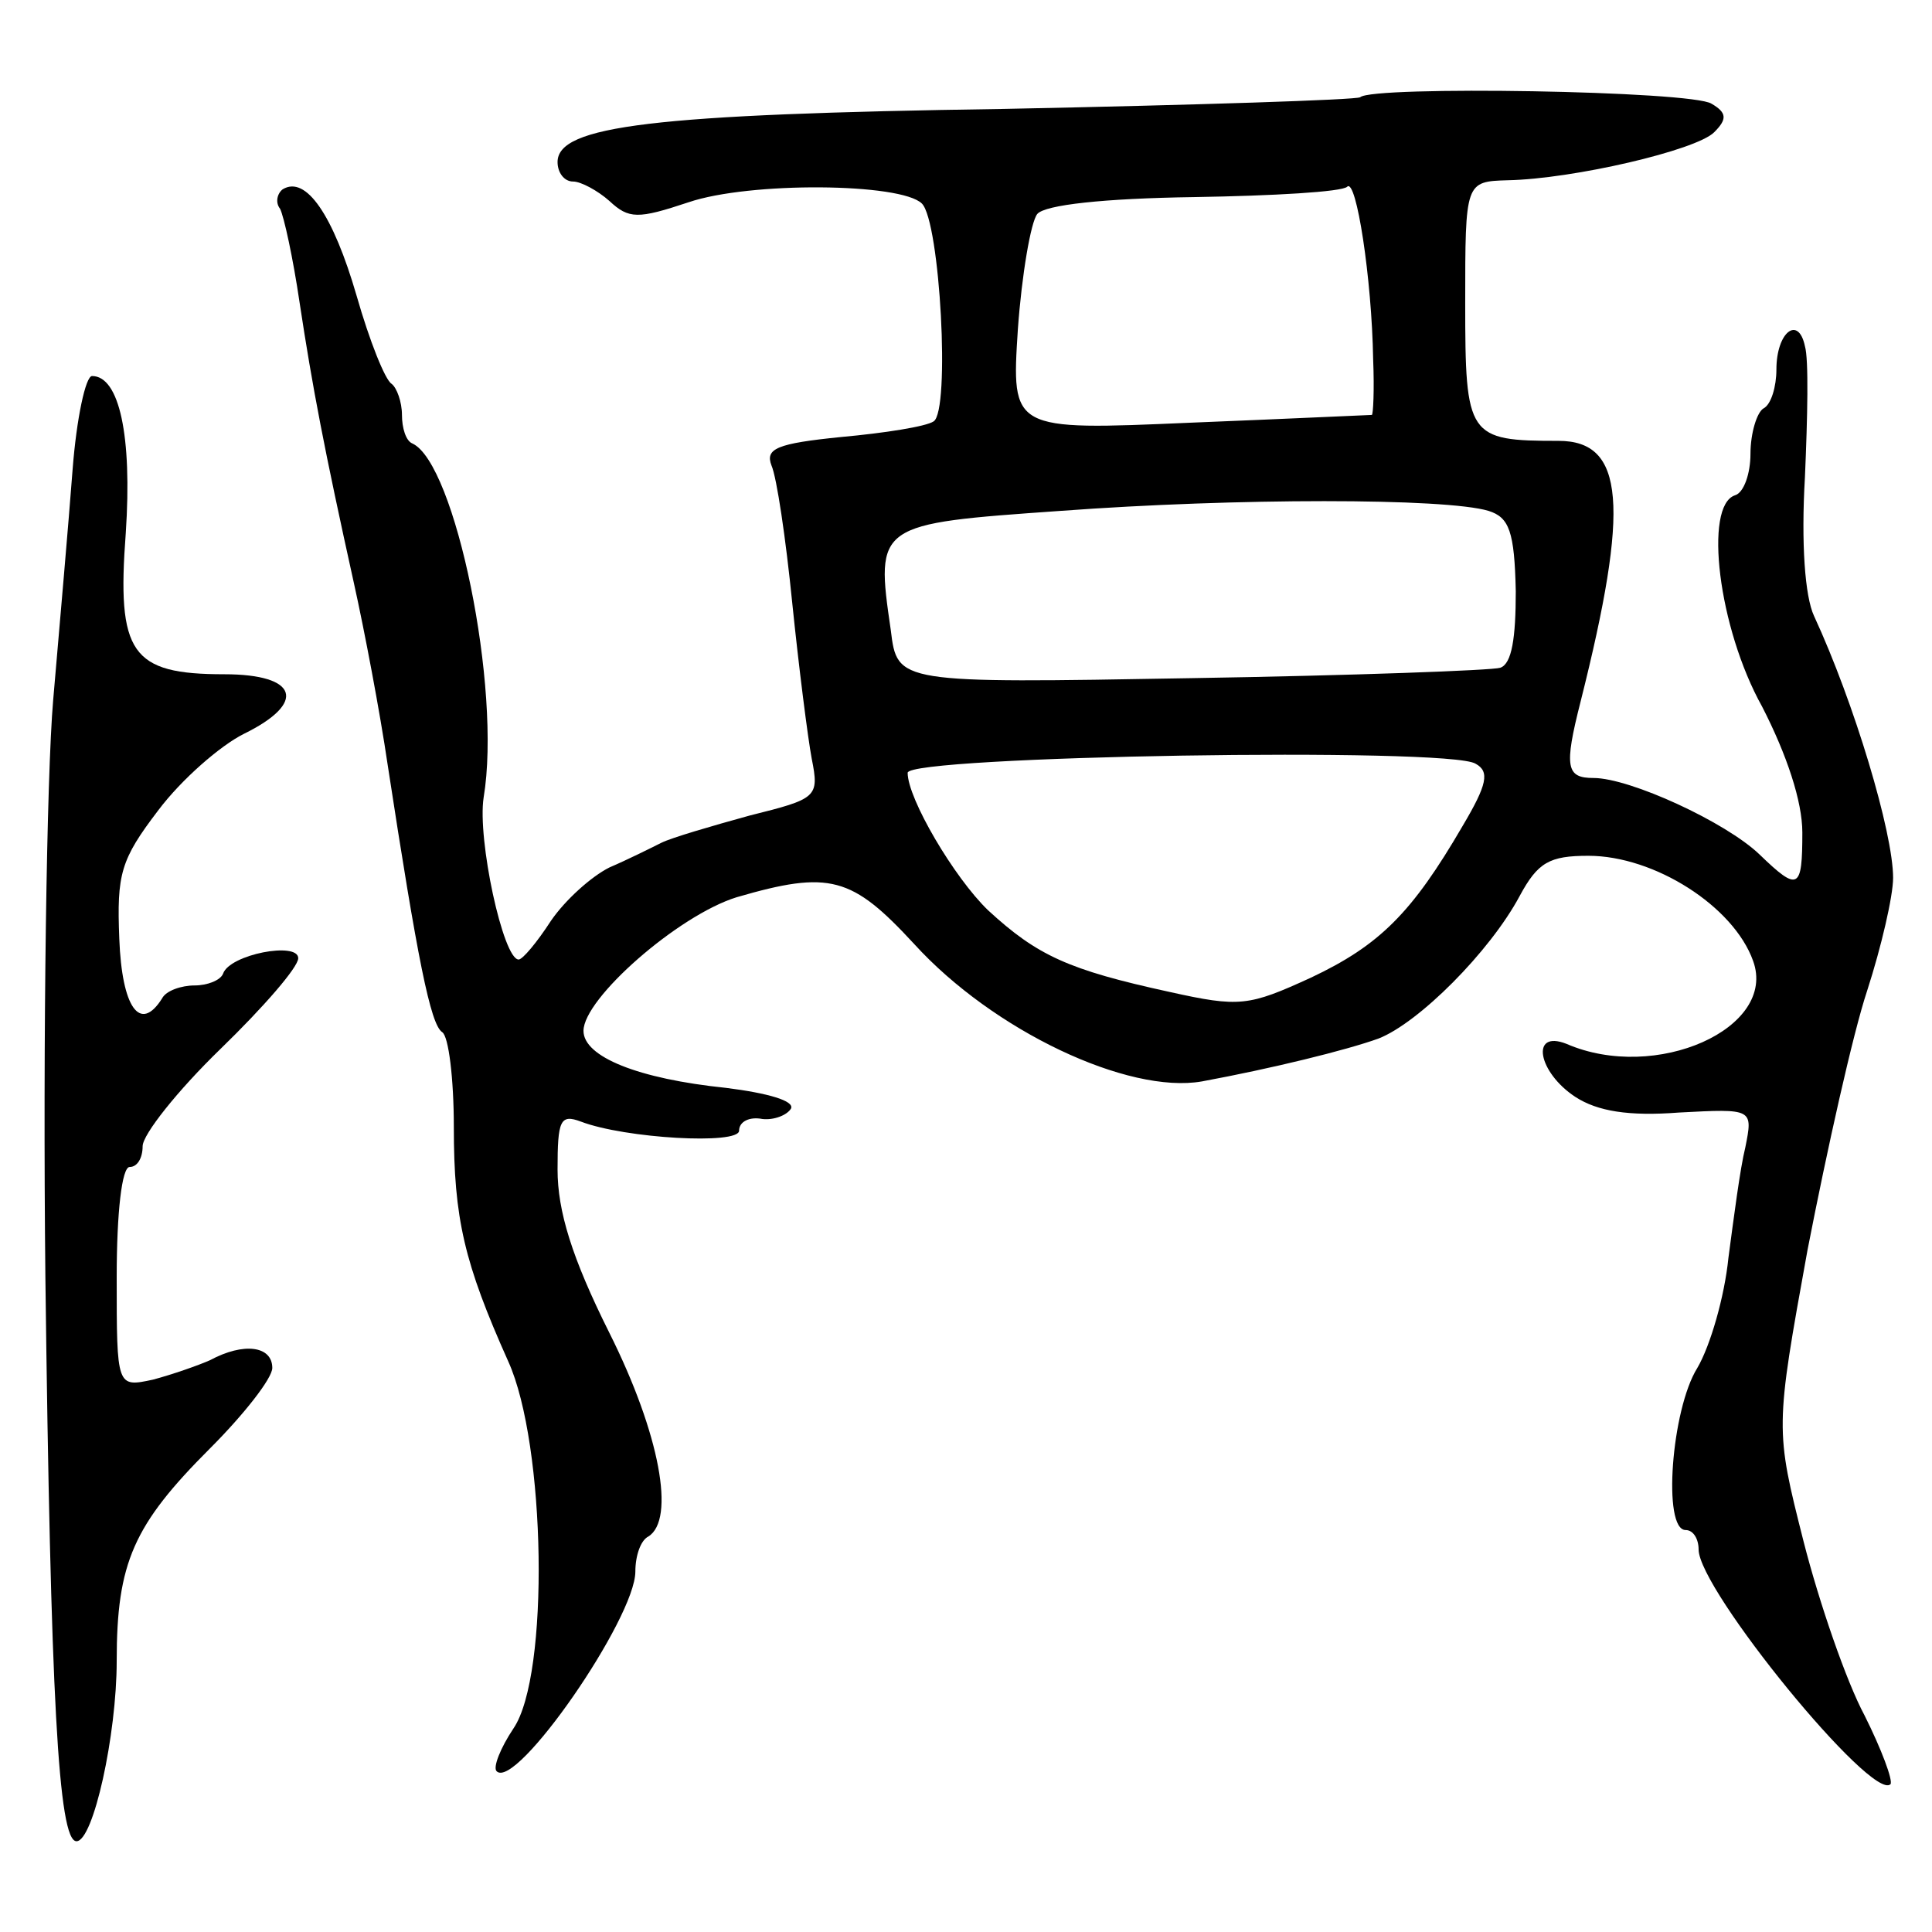 <svg version="1.0" xmlns="http://www.w3.org/2000/svg"
 width="149pt" height="149pt" viewBox="0 0 149 149"
 preserveAspectRatio="xMidYMid meet">
<g transform="translate(0,149) scale(0.1,-0.1)"
fill="#000000" stroke="none">
<path d="M1049 1415 c-3 -2 -126 -6 -275 -9 -271 -4 -344 -13 -344 -41 0 -8 5
-15 12 -15 6 0 19 -7 28 -15 15 -14 22 -14 61 -1 47 16 164 15 180 -1 14 -14
22 -160 9 -168 -6 -4 -38 -9 -71 -12 -50 -5 -59 -9 -54 -22 4 -9 11 -56 16
-106 5 -49 12 -104 15 -120 6 -30 4 -31 -48 -44 -29 -8 -60 -17 -68 -21 -8 -4
-26 -13 -40 -19 -14 -7 -34 -25 -45 -41 -11 -17 -22 -30 -25 -30 -12 0 -32 93
-27 125 14 84 -22 258 -55 273 -5 2 -8 12 -8 22 0 10 -4 21 -8 24 -5 3 -17 33
-27 68 -18 62 -39 93 -57 82 -4 -3 -6 -10 -2 -15 3 -6 10 -38 15 -72 10 -66
19 -113 42 -217 8 -36 20 -99 26 -140 23 -150 33 -200 42 -206 5 -3 9 -36 9
-73 0 -71 8 -105 42 -181 29 -64 32 -242 4 -283 -10 -15 -16 -30 -13 -33 15
-15 107 118 107 154 0 12 4 24 10 27 21 13 9 79 -30 157 -29 58 -40 94 -40
126 0 38 2 43 18 37 34 -13 122 -18 122 -7 0 7 8 11 18 9 9 -1 19 3 22 8 3 6
-18 12 -50 16 -68 7 -110 24 -110 44 0 25 73 89 118 103 72 21 89 16 137 -36
61 -67 165 -116 222 -106 54 10 111 24 136 33 31 12 86 67 109 110 14 26 23
31 53 31 51 0 112 -39 127 -81 19 -52 -75 -94 -144 -64 -28 11 -22 -22 7 -41
17 -11 41 -15 80 -12 57 3 57 3 51 -27 -4 -16 -9 -55 -13 -85 -3 -30 -14 -68
-24 -85 -20 -32 -27 -125 -9 -125 6 0 10 -7 10 -15 0 -31 134 -195 148 -181 2
3 -7 27 -20 53 -14 26 -35 87 -47 134 -22 87 -22 87 3 225 15 77 35 167 46
200 11 34 20 73 20 87 0 35 -30 135 -61 202 -7 15 -10 56 -7 107 2 46 3 91 0
101 -5 24 -22 11 -22 -18 0 -13 -4 -27 -10 -30 -5 -3 -10 -19 -10 -35 0 -15
-5 -30 -12 -32 -24 -8 -13 -102 21 -163 19 -37 31 -73 31 -97 0 -44 -3 -46
-33 -17 -26 25 -100 59 -128 59 -21 0 -23 8 -10 59 38 151 34 201 -17 201 -70
0 -72 3 -72 106 0 94 0 94 33 95 50 1 145 23 159 37 10 10 10 15 -2 22 -15 10
-262 14 -271 5z m10 -202 c1 -24 0 -43 -1 -43 -2 0 -65 -3 -140 -6 -138 -6
-138 -6 -133 72 3 42 10 83 15 89 6 7 51 12 121 13 61 1 114 4 118 8 7 7 19
-71 20 -133z m89 -117 c16 -5 20 -16 21 -62 0 -36 -3 -56 -12 -59 -6 -2 -114
-6 -238 -8 -227 -4 -227 -4 -232 37 -12 82 -11 82 131 92 135 10 297 10 330 0z
m-10 -195 c11 -6 9 -16 -10 -48 -39 -67 -64 -92 -117 -117 -48 -22 -55 -23
-109 -11 -78 17 -102 28 -140 63 -26 25 -62 86 -62 106 0 13 418 20 438 7z"/>
<path d="M56 1128 c-3 -40 -10 -120 -15 -178 -5 -58 -8 -258 -6 -445 4 -324
10 -435 24 -435 13 0 31 82 31 139 0 76 13 105 72 164 26 26 48 54 48 62 0 17
-22 20 -48 6 -9 -4 -29 -11 -44 -15 -28 -6 -28 -6 -28 79 0 50 4 85 10 85 6 0
10 7 10 16 0 9 27 43 60 75 33 32 60 63 60 70 0 13 -53 3 -58 -12 -2 -5 -12
-9 -22 -9 -10 0 -22 -4 -25 -10 -17 -27 -31 -7 -33 46 -2 50 1 61 30 99 18 24
48 50 66 59 49 24 42 46 -15 46 -72 0 -83 16 -76 109 5 75 -5 121 -26 121 -5
0 -12 -33 -15 -72z"/>
</g>
</svg>
